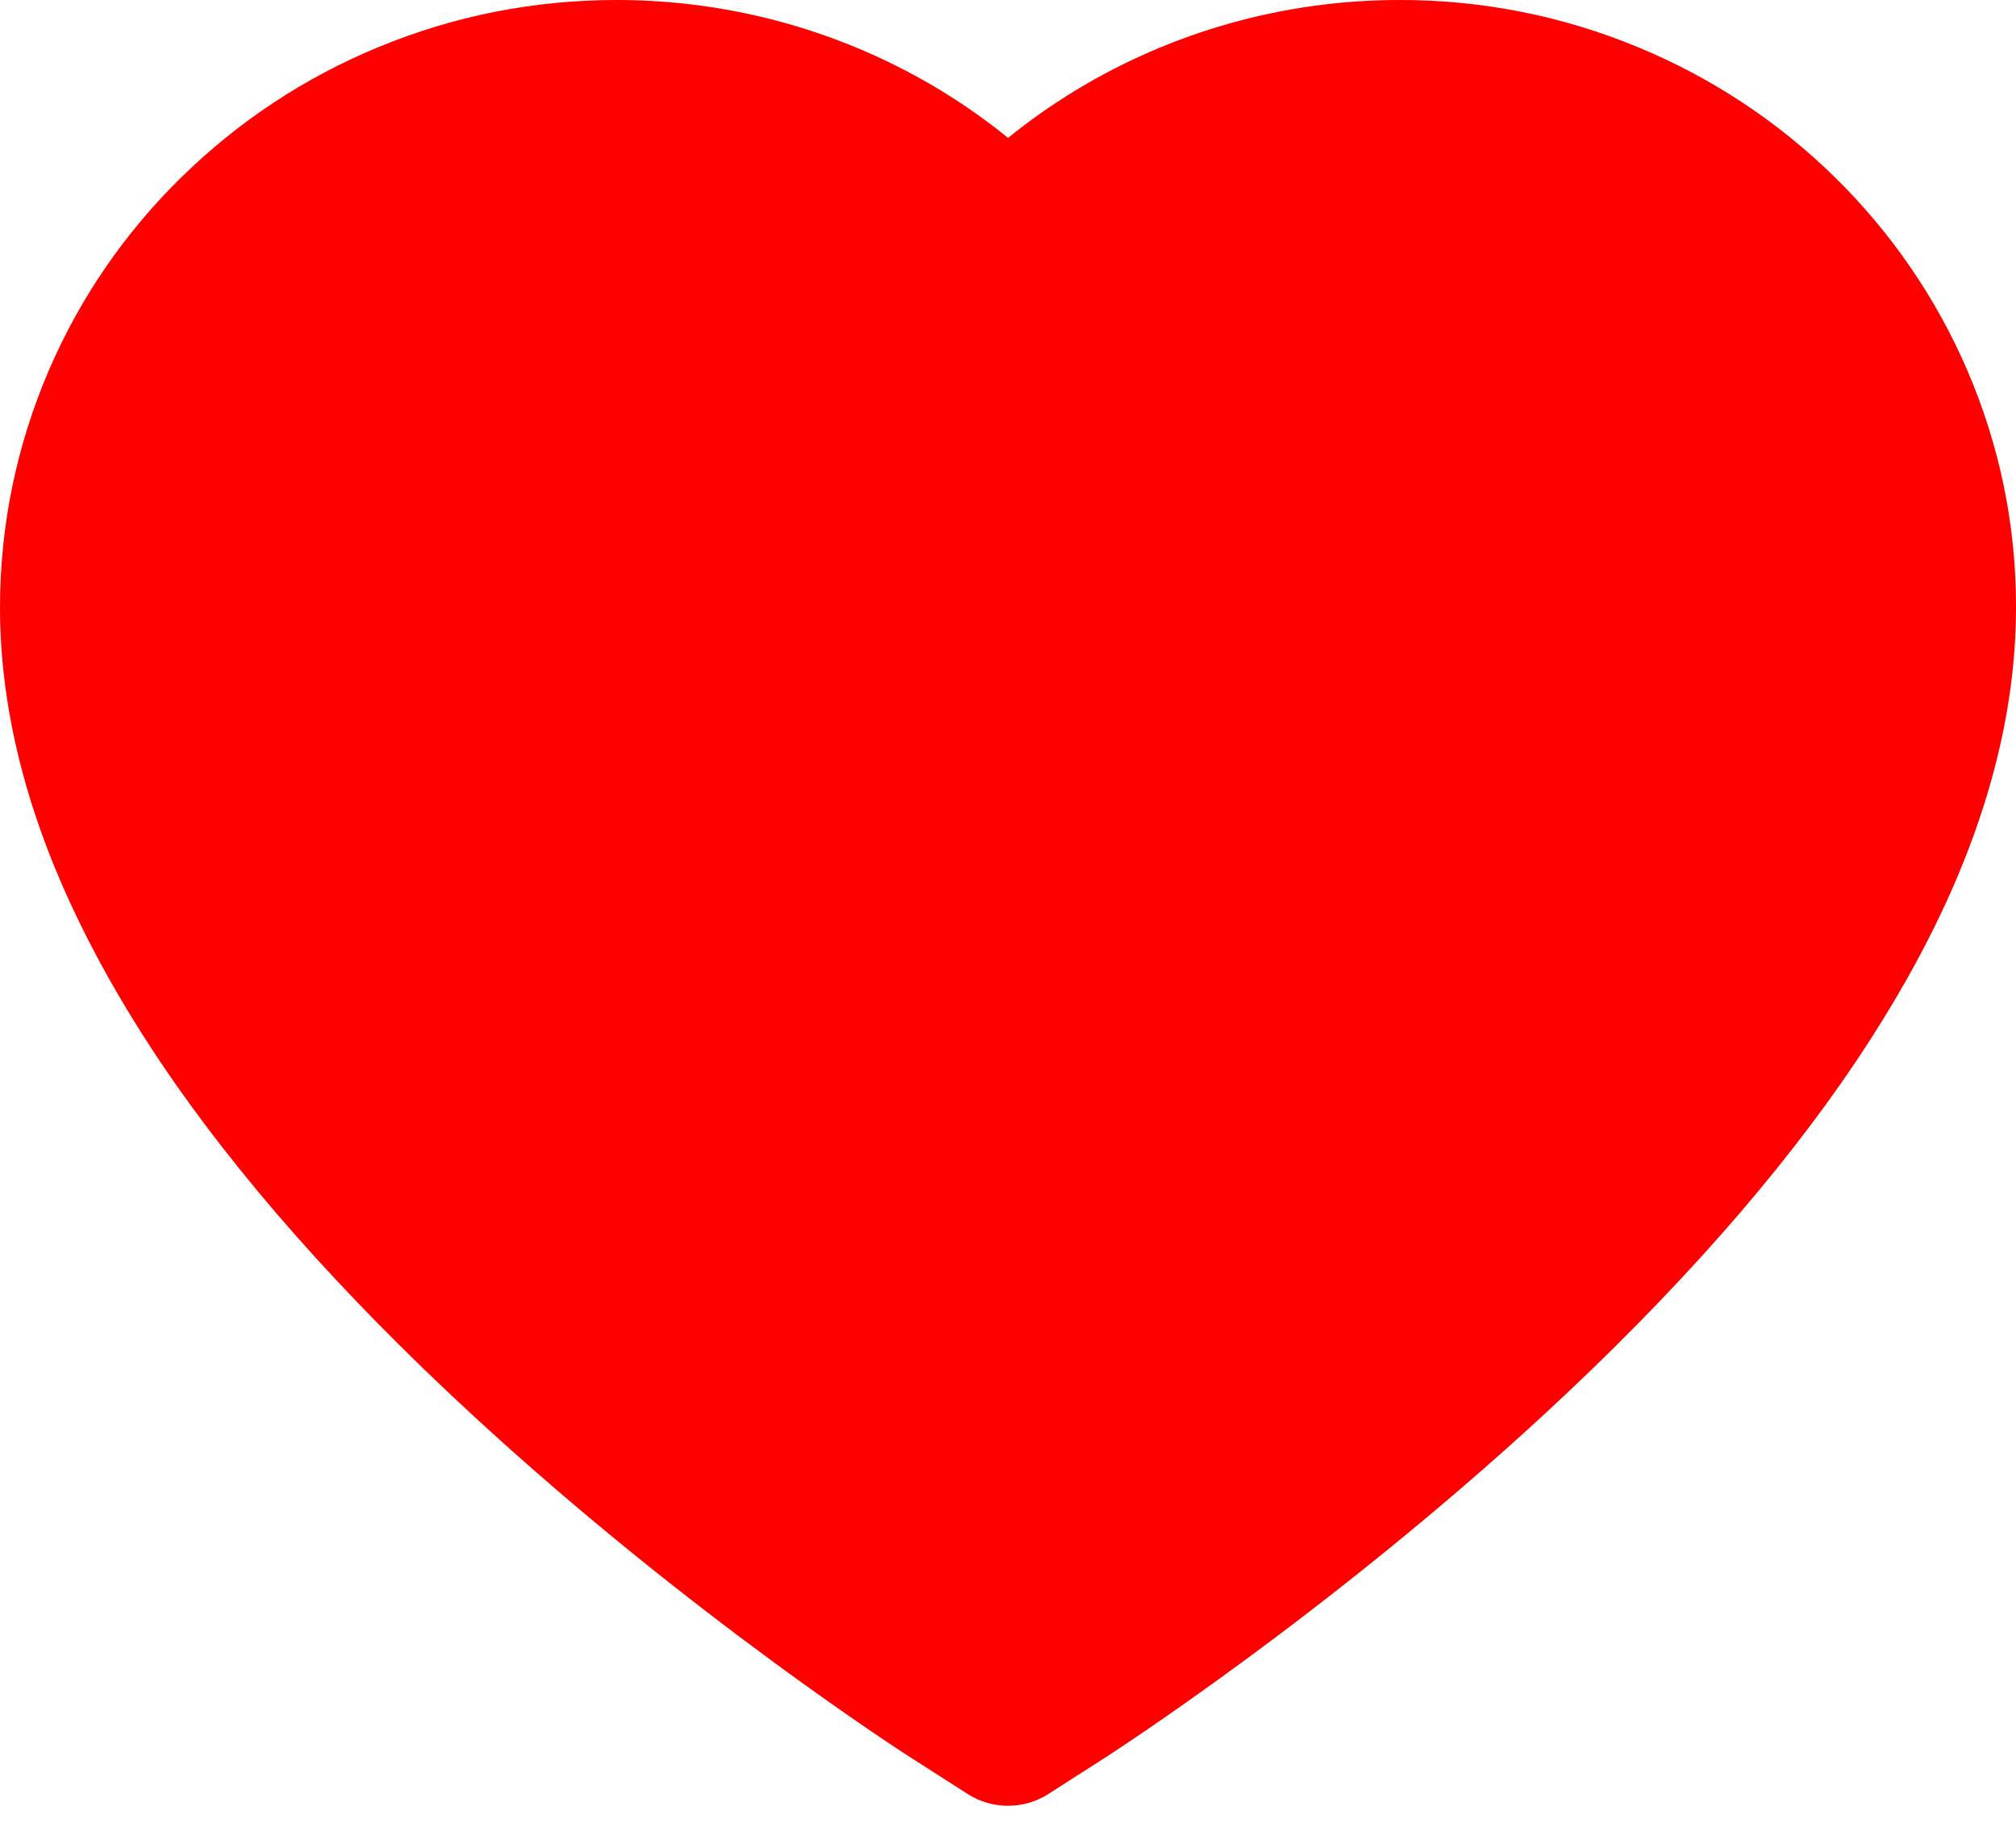 <svg width="24" height="22" viewBox="0 0 24 22" fill="none" xmlns="http://www.w3.org/2000/svg">
<path d="M23.419 4.406C23.047 3.544 22.51 2.763 21.839 2.106C21.167 1.447 20.375 0.924 19.505 0.564C18.604 0.189 17.637 -0.002 16.66 1.95269e-05C15.291 1.95269e-05 13.954 0.375 12.793 1.083C12.515 1.253 12.251 1.439 12.001 1.642C11.751 1.439 11.487 1.253 11.21 1.083C10.048 0.375 8.712 1.95269e-05 7.343 1.95269e-05C6.356 1.95269e-05 5.401 0.189 4.498 0.564C3.625 0.925 2.839 1.445 2.164 2.106C1.492 2.762 0.955 3.543 0.583 4.406C0.197 5.303 0 6.256 0 7.237C0 8.162 0.189 9.126 0.564 10.107C0.878 10.926 1.328 11.776 1.903 12.635C2.814 13.993 4.067 15.41 5.623 16.846C8.201 19.227 10.754 20.872 10.862 20.939L11.521 21.361C11.812 21.547 12.188 21.547 12.479 21.361L13.138 20.939C13.246 20.869 15.796 19.227 18.377 16.846C19.933 15.41 21.186 13.993 22.097 12.635C22.672 11.776 23.125 10.926 23.436 10.107C23.811 9.126 24 8.162 24 7.237C24.003 6.256 23.805 5.303 23.419 4.406Z" fill="#FF0000"/>
</svg>
